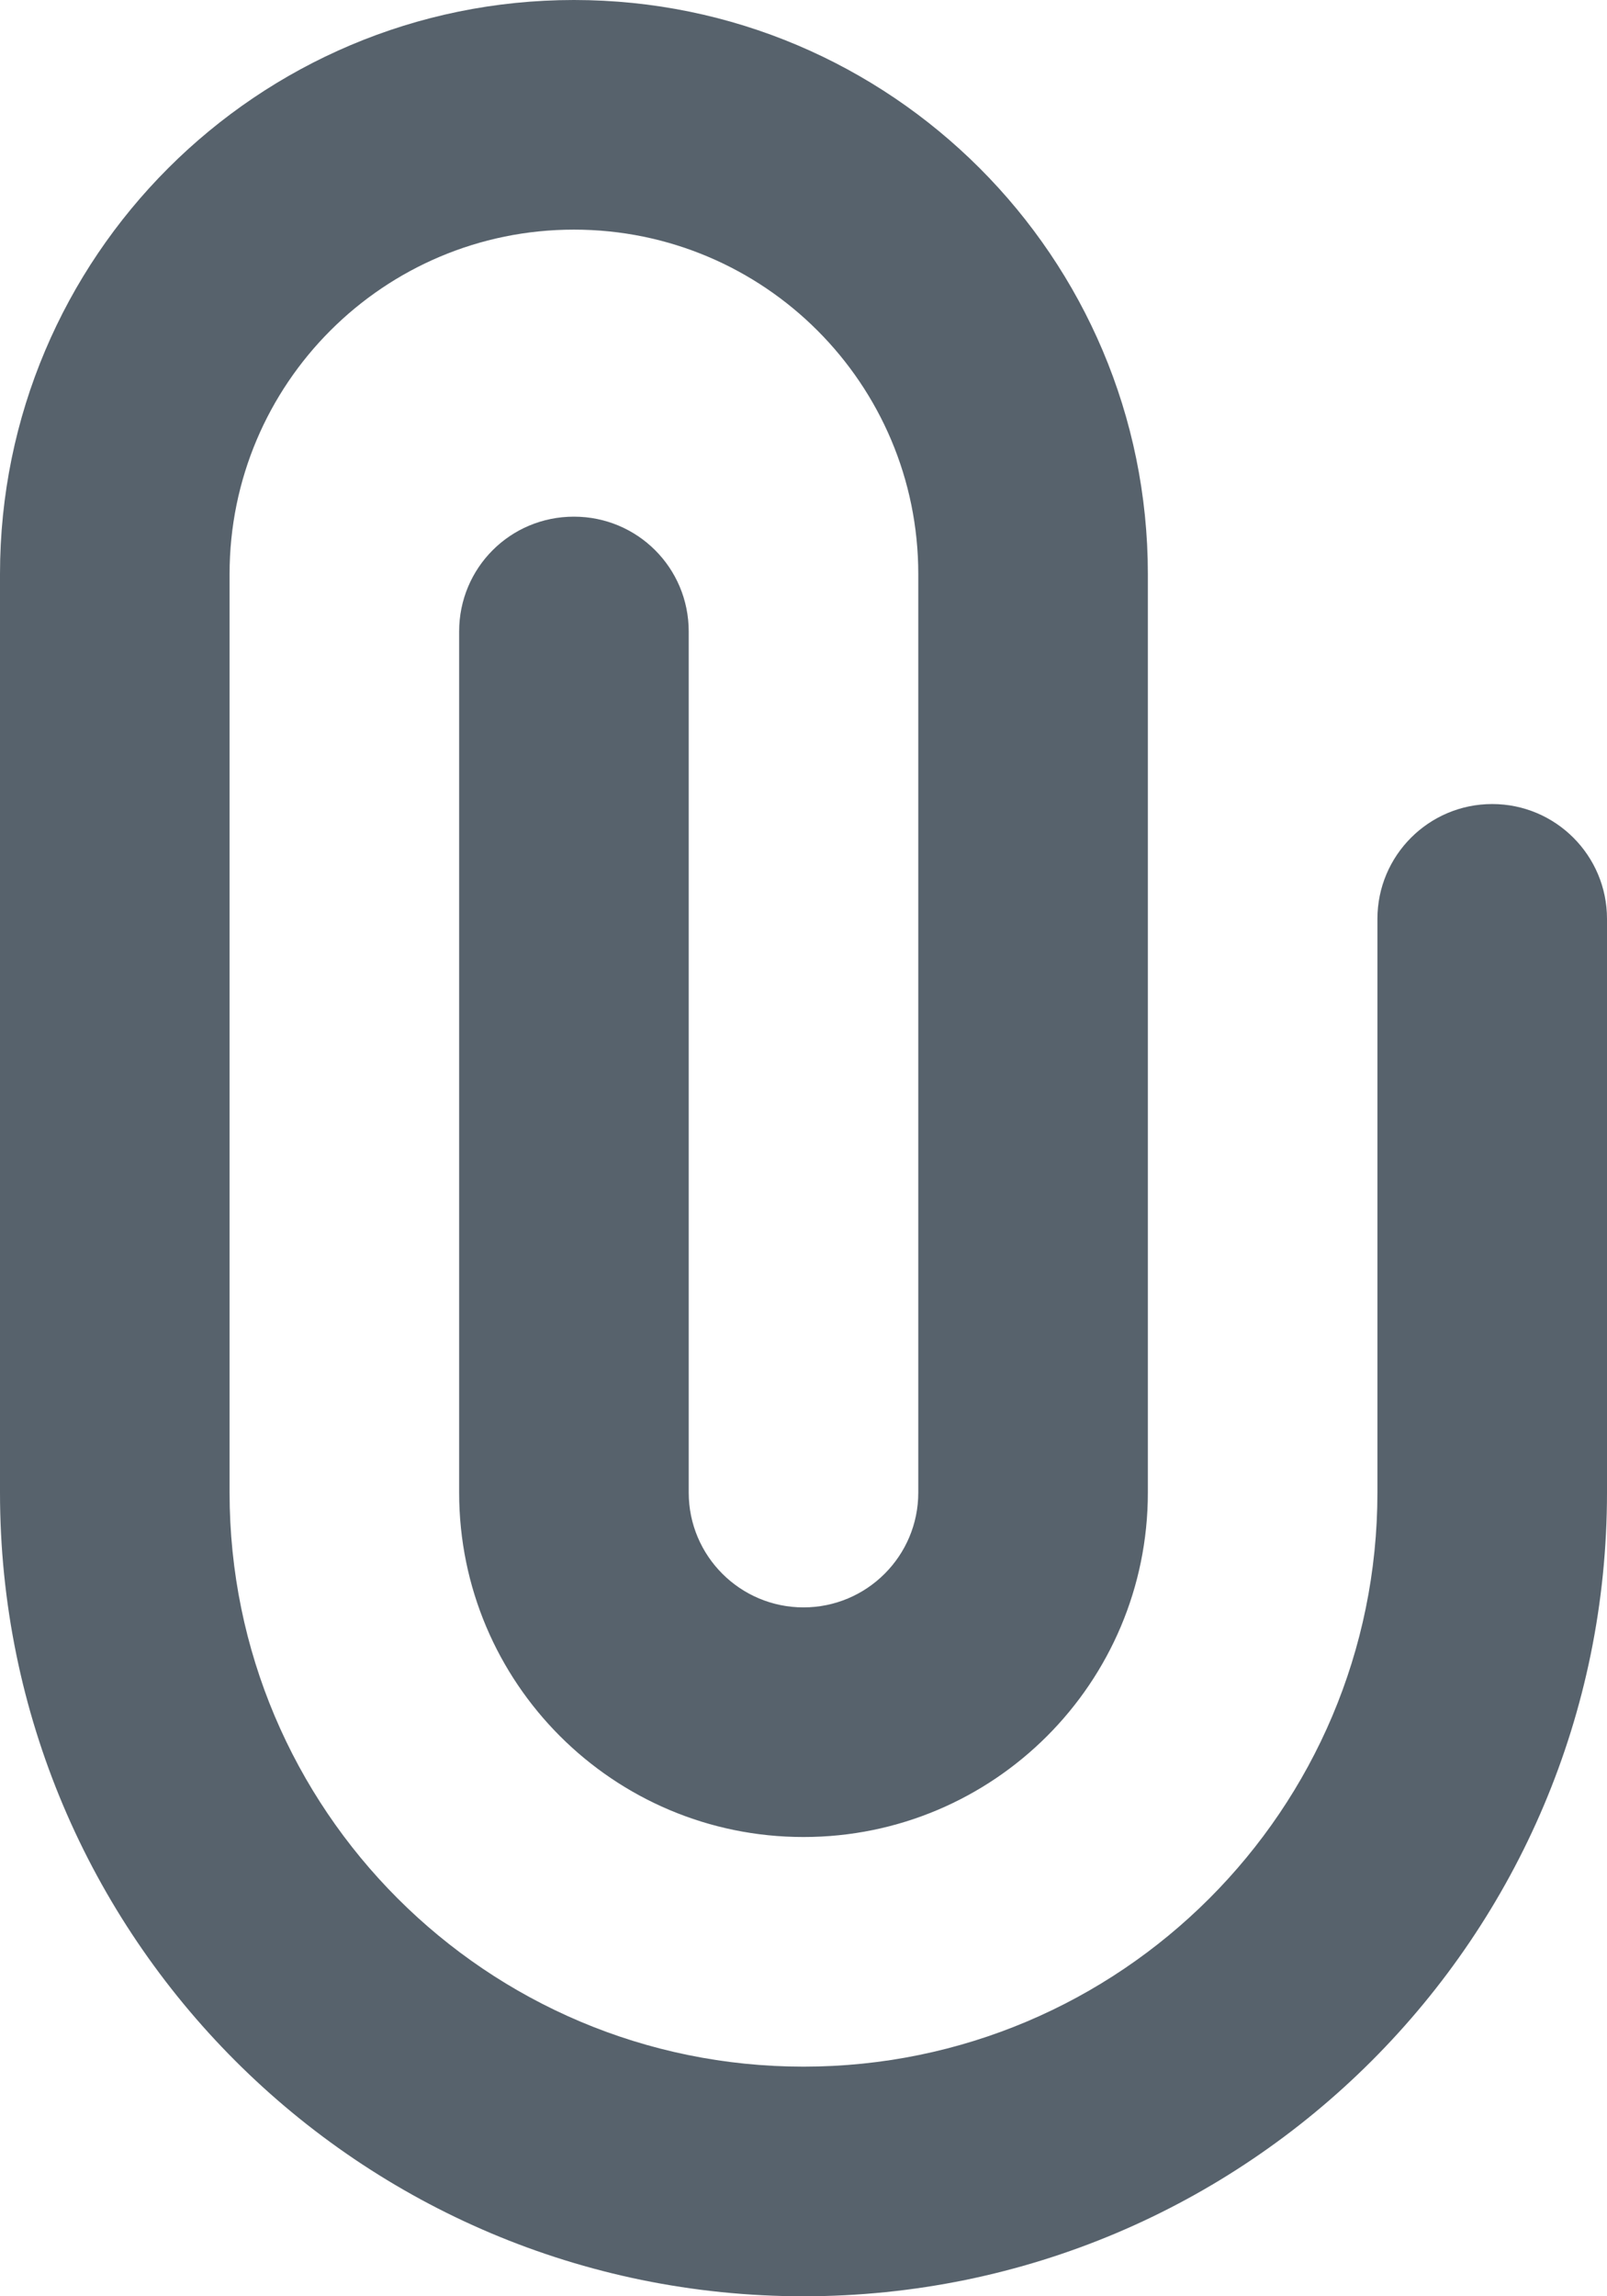 <svg width="14px" height="20px" viewBox="0 0 14 20" version="1.1" xmlns="http://www.w3.org/2000/svg" xmlns:xlink="http://www.w3.org/1999/xlink">
    <!-- Generator: Sketch 44.1 (41455) - http://www.bohemiancoding.com/sketch -->
    <desc>Created with Sketch.</desc>
    <defs></defs>
    <g id="Page-1" stroke="none" stroke-width="1" fill="none" fill-rule="evenodd">
        <g id="icon-attachment-2" transform="translate(-31, -28)" fill="#57626C">
            <g transform="translate(31, 28)" id="Group">
                <g>
                    <path d="M10,10.894 L10,13 C10,14.657 8.657,16 7,16 C5.343,16 4,14.657 4,13 L4,5.5 C4,4.947 4.444,4.5 5,4.5 C5.553,4.5 6,4.945 6,5.5 L6,13 C6,13.552 6.448,14 7,14 C7.552,14 8,13.552 8,13 L8,5 C8,3.343 6.657,2 5,2 C3.343,2 2,3.343 2,5 L2,13 C2,15.761 4.239,18 7,18 C9.761,18 12,15.761 12,13 L12,8.003 C12,7.451 12.448,7.003 13,7.003 C13.552,7.003 14,7.451 14,8.003 L14,13 C14,16.866 10.866,20 7,20 C3.134,20 4.73447626e-16,16.866 0,13 L0,5 C0,2.24 2.24,0 5,0 C7.76,0 10,2.24 10,5 L10,10.894 Z" id="Shape"></path>
                </g>
            </g>
        </g>
    </g>
</svg>
